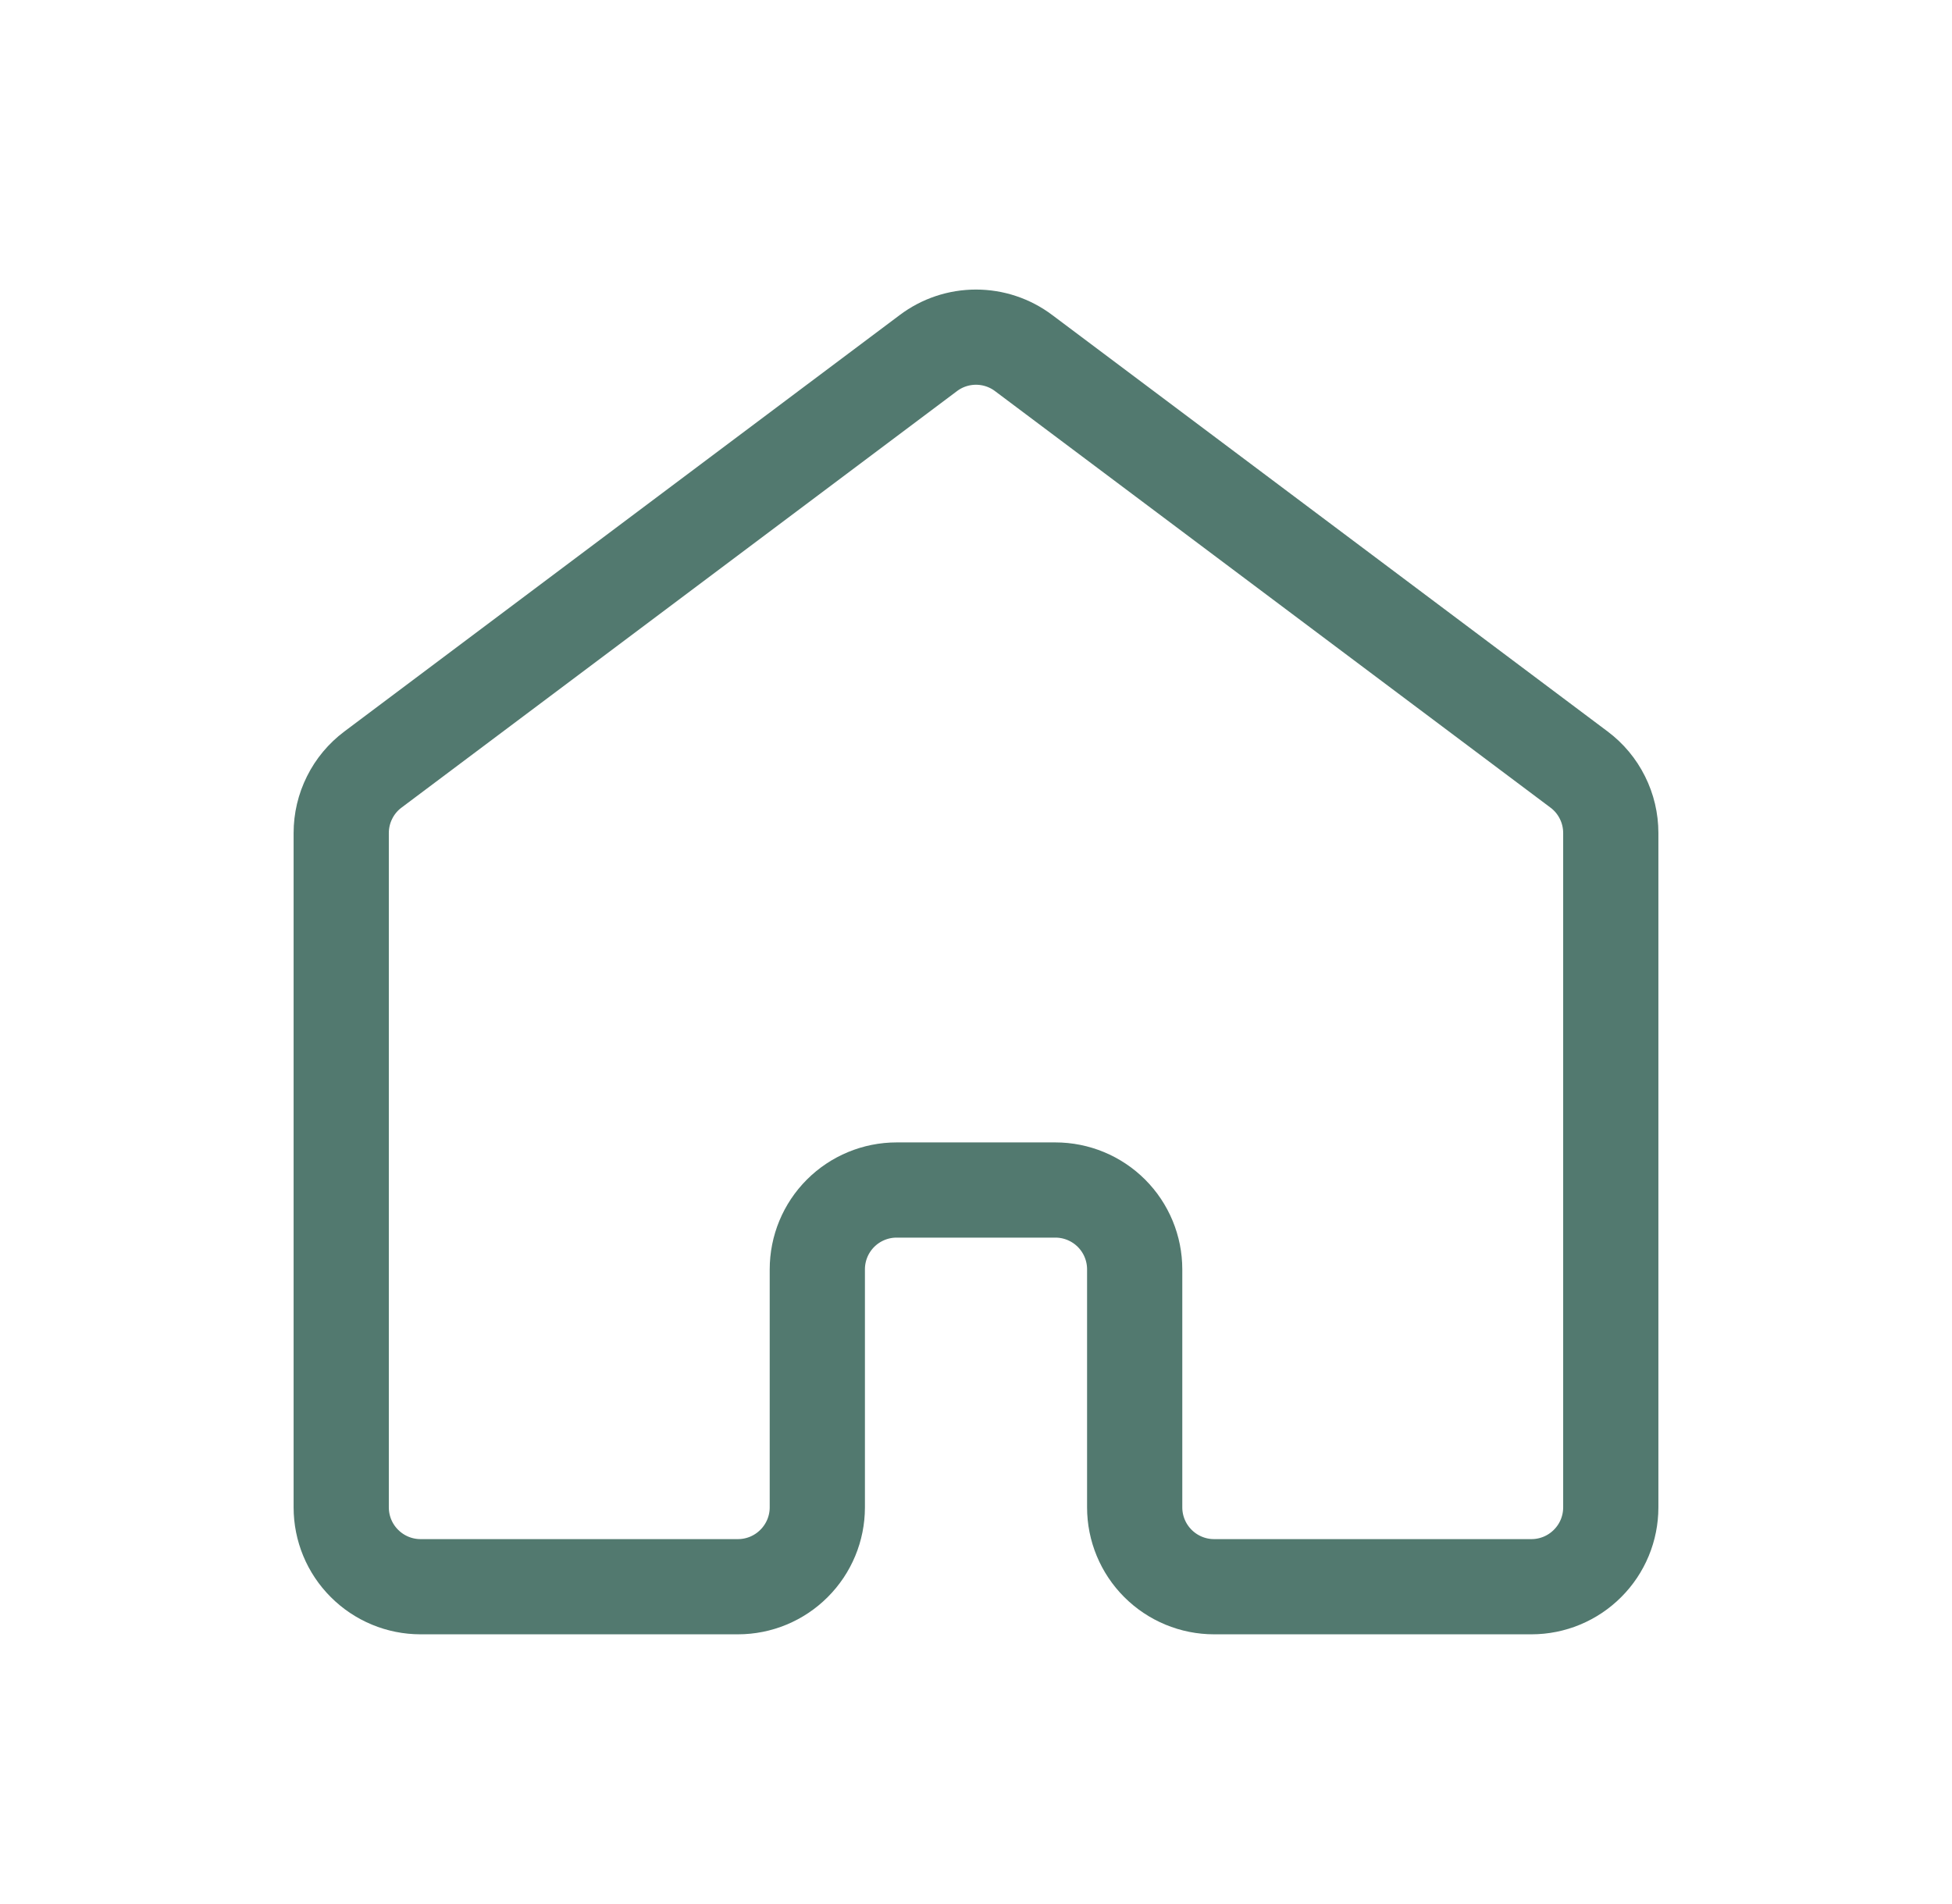 <svg width="41" height="40" viewBox="0 0 41 40" fill="none" xmlns="http://www.w3.org/2000/svg">
<path d="M33.833 31.667V17.5C33.833 17.241 33.773 16.986 33.657 16.755C33.542 16.523 33.374 16.322 33.167 16.167L21.5 7.417C21.212 7.2 20.861 7.083 20.5 7.083C20.139 7.083 19.788 7.2 19.5 7.417L7.833 16.167C7.626 16.322 7.458 16.523 7.343 16.755C7.227 16.986 7.167 17.241 7.167 17.5V31.667C7.167 32.109 7.342 32.533 7.655 32.845C7.967 33.158 8.391 33.334 8.833 33.334H15.5C15.942 33.334 16.366 33.158 16.678 32.845C16.991 32.533 17.167 32.109 17.167 31.667V26.667C17.167 26.225 17.342 25.801 17.655 25.488C17.967 25.176 18.391 25 18.833 25H22.167C22.609 25 23.033 25.176 23.345 25.488C23.658 25.801 23.833 26.225 23.833 26.667V31.667C23.833 32.109 24.009 32.533 24.321 32.845C24.634 33.158 25.058 33.334 25.5 33.334H32.167C32.609 33.334 33.033 33.158 33.345 32.845C33.658 32.533 33.833 32.109 33.833 31.667Z" stroke="#52796F" stroke-width="2" stroke-linecap="round" stroke-linejoin="round"/>
</svg>
